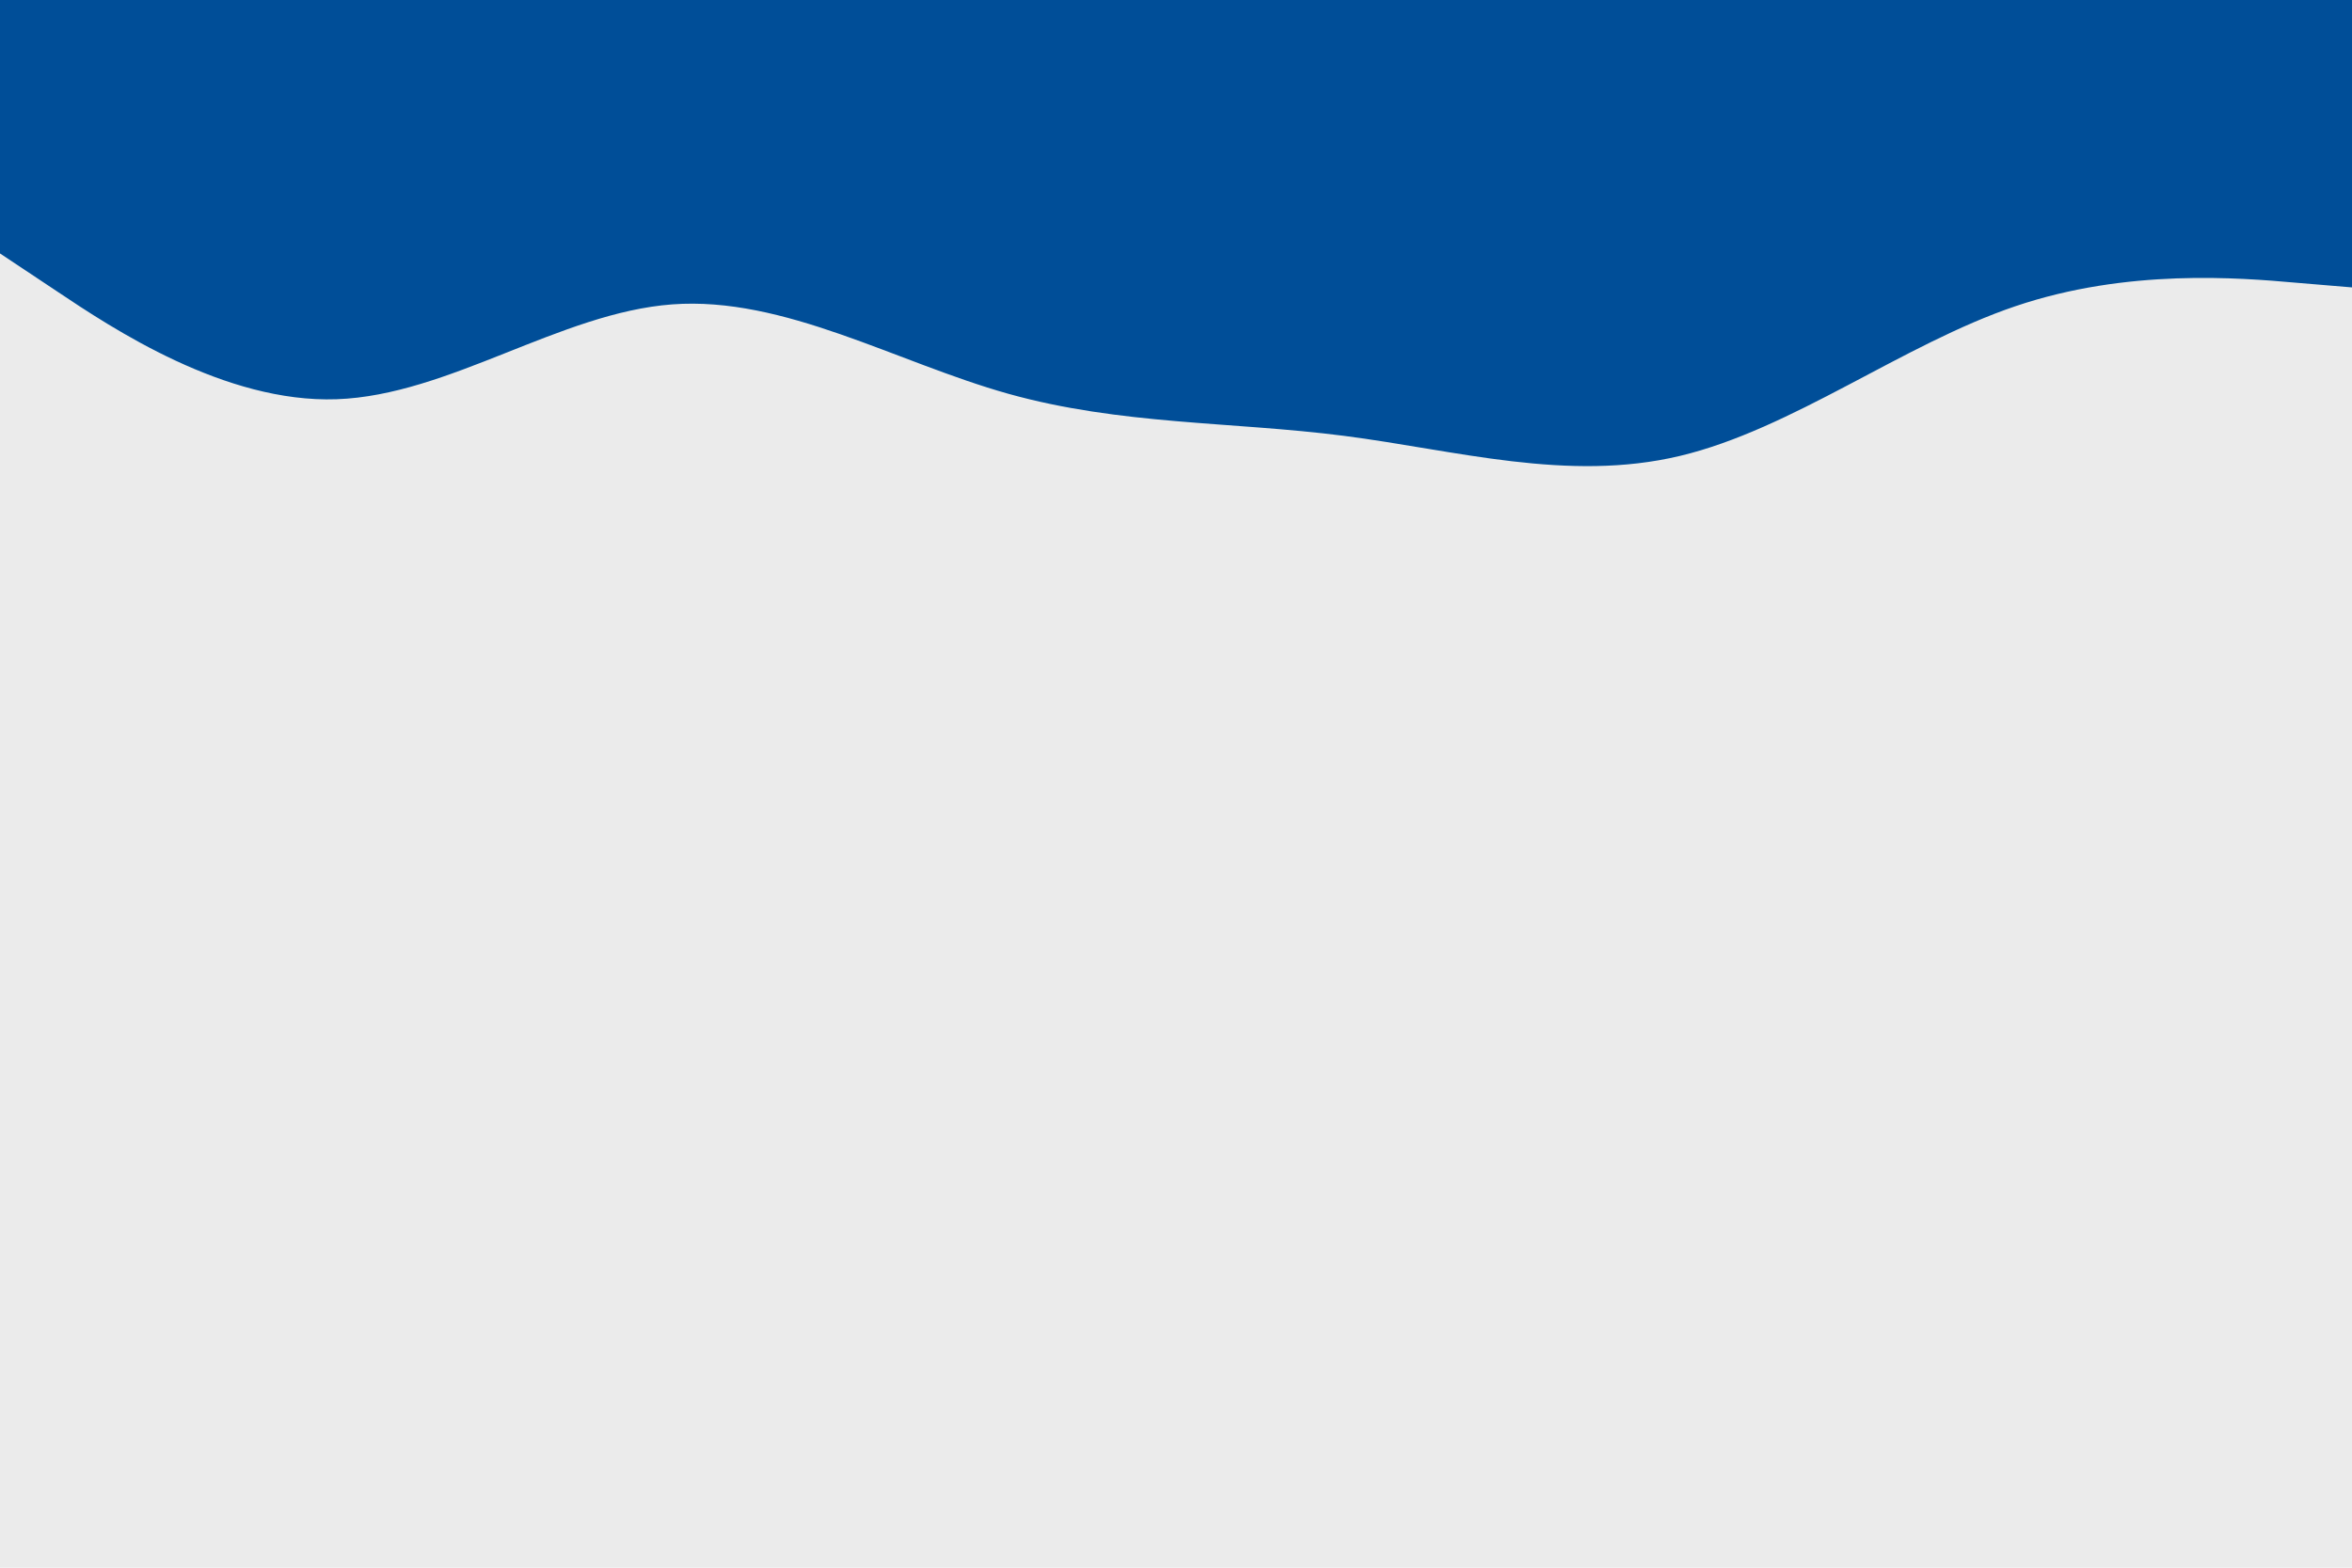 <svg id="visual" viewBox="0 0 900 600" width="900" height="600" xmlns="http://www.w3.org/2000/svg" xmlns:xlink="http://www.w3.org/1999/xlink" version="1.1"><rect x="0" y="0" width="900" height="600" fill="#ebebeb"></rect><path d="M0 97L21.5 111.3C43 125.7 86 154.3 128.8 152.8C171.7 151.3 214.3 119.7 257.2 116.5C300 113.3 343 138.7 385.8 150.7C428.7 162.7 471.3 161.3 514.2 166.8C557 172.3 600 184.7 642.8 174.5C685.7 164.3 728.3 131.7 771.2 117.2C814 102.7 857 106.3 878.5 108.2L900 110L900 0L878.5 0C857 0 814 0 771.2 0C728.3 0 685.7 0 642.8 0C600 0 557 0 514.2 0C471.3 0 428.7 0 385.8 0C343 0 300 0 257.2 0C214.3 0 171.7 0 128.8 0C86 0 43 0 21.5 0L0 0Z" fill="#004e98" stroke-linecap="round" stroke-linejoin="miter"></path></svg>